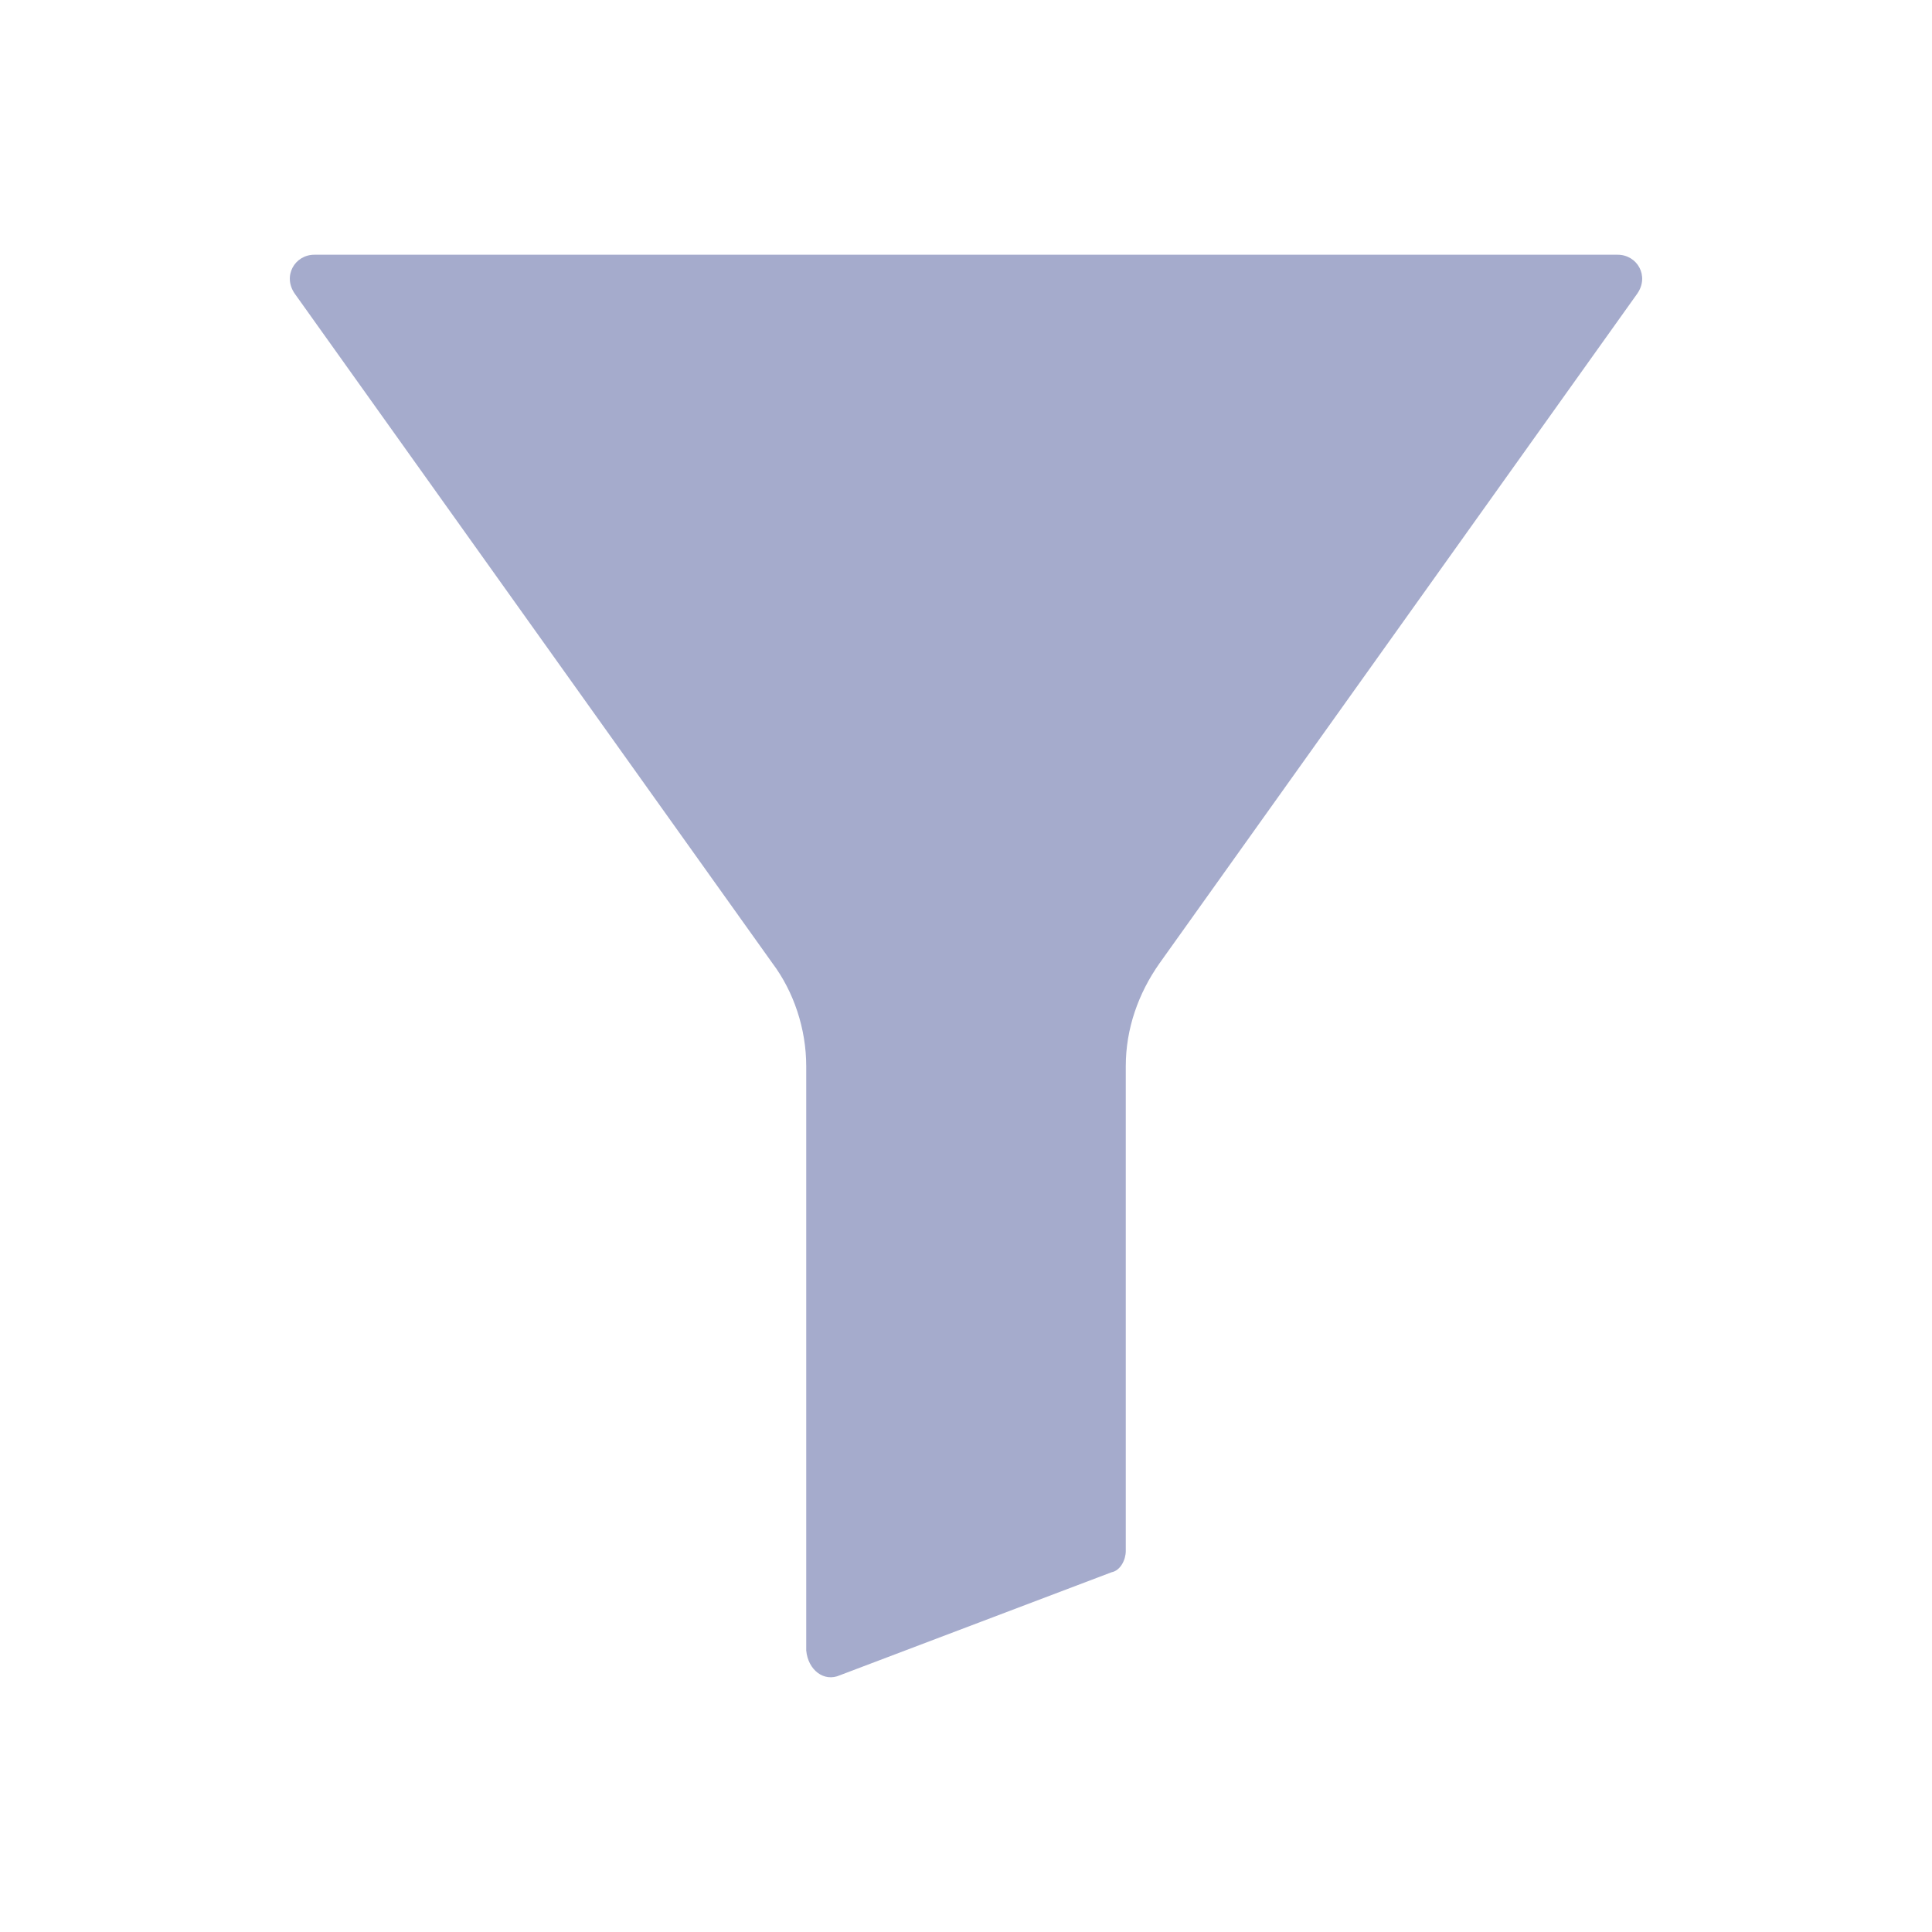 <svg width="20" height="20" viewBox="0 0 20 20" fill="none" xmlns="http://www.w3.org/2000/svg">
    <path d="M16.746 2.637H3.254C3.052 2.637 2.923 2.857 3.052 3.041L7.996 9.971C8.217 10.265 8.346 10.651 8.346 11.037V17.085C8.364 17.287 8.529 17.416 8.695 17.342L11.507 16.276C11.599 16.258 11.654 16.147 11.654 16.055V11.037C11.654 10.651 11.783 10.284 12.004 9.971L16.948 3.041C17.077 2.857 16.948 2.637 16.746 2.637Z" fill="#A5ABCC"/>
    </svg>

